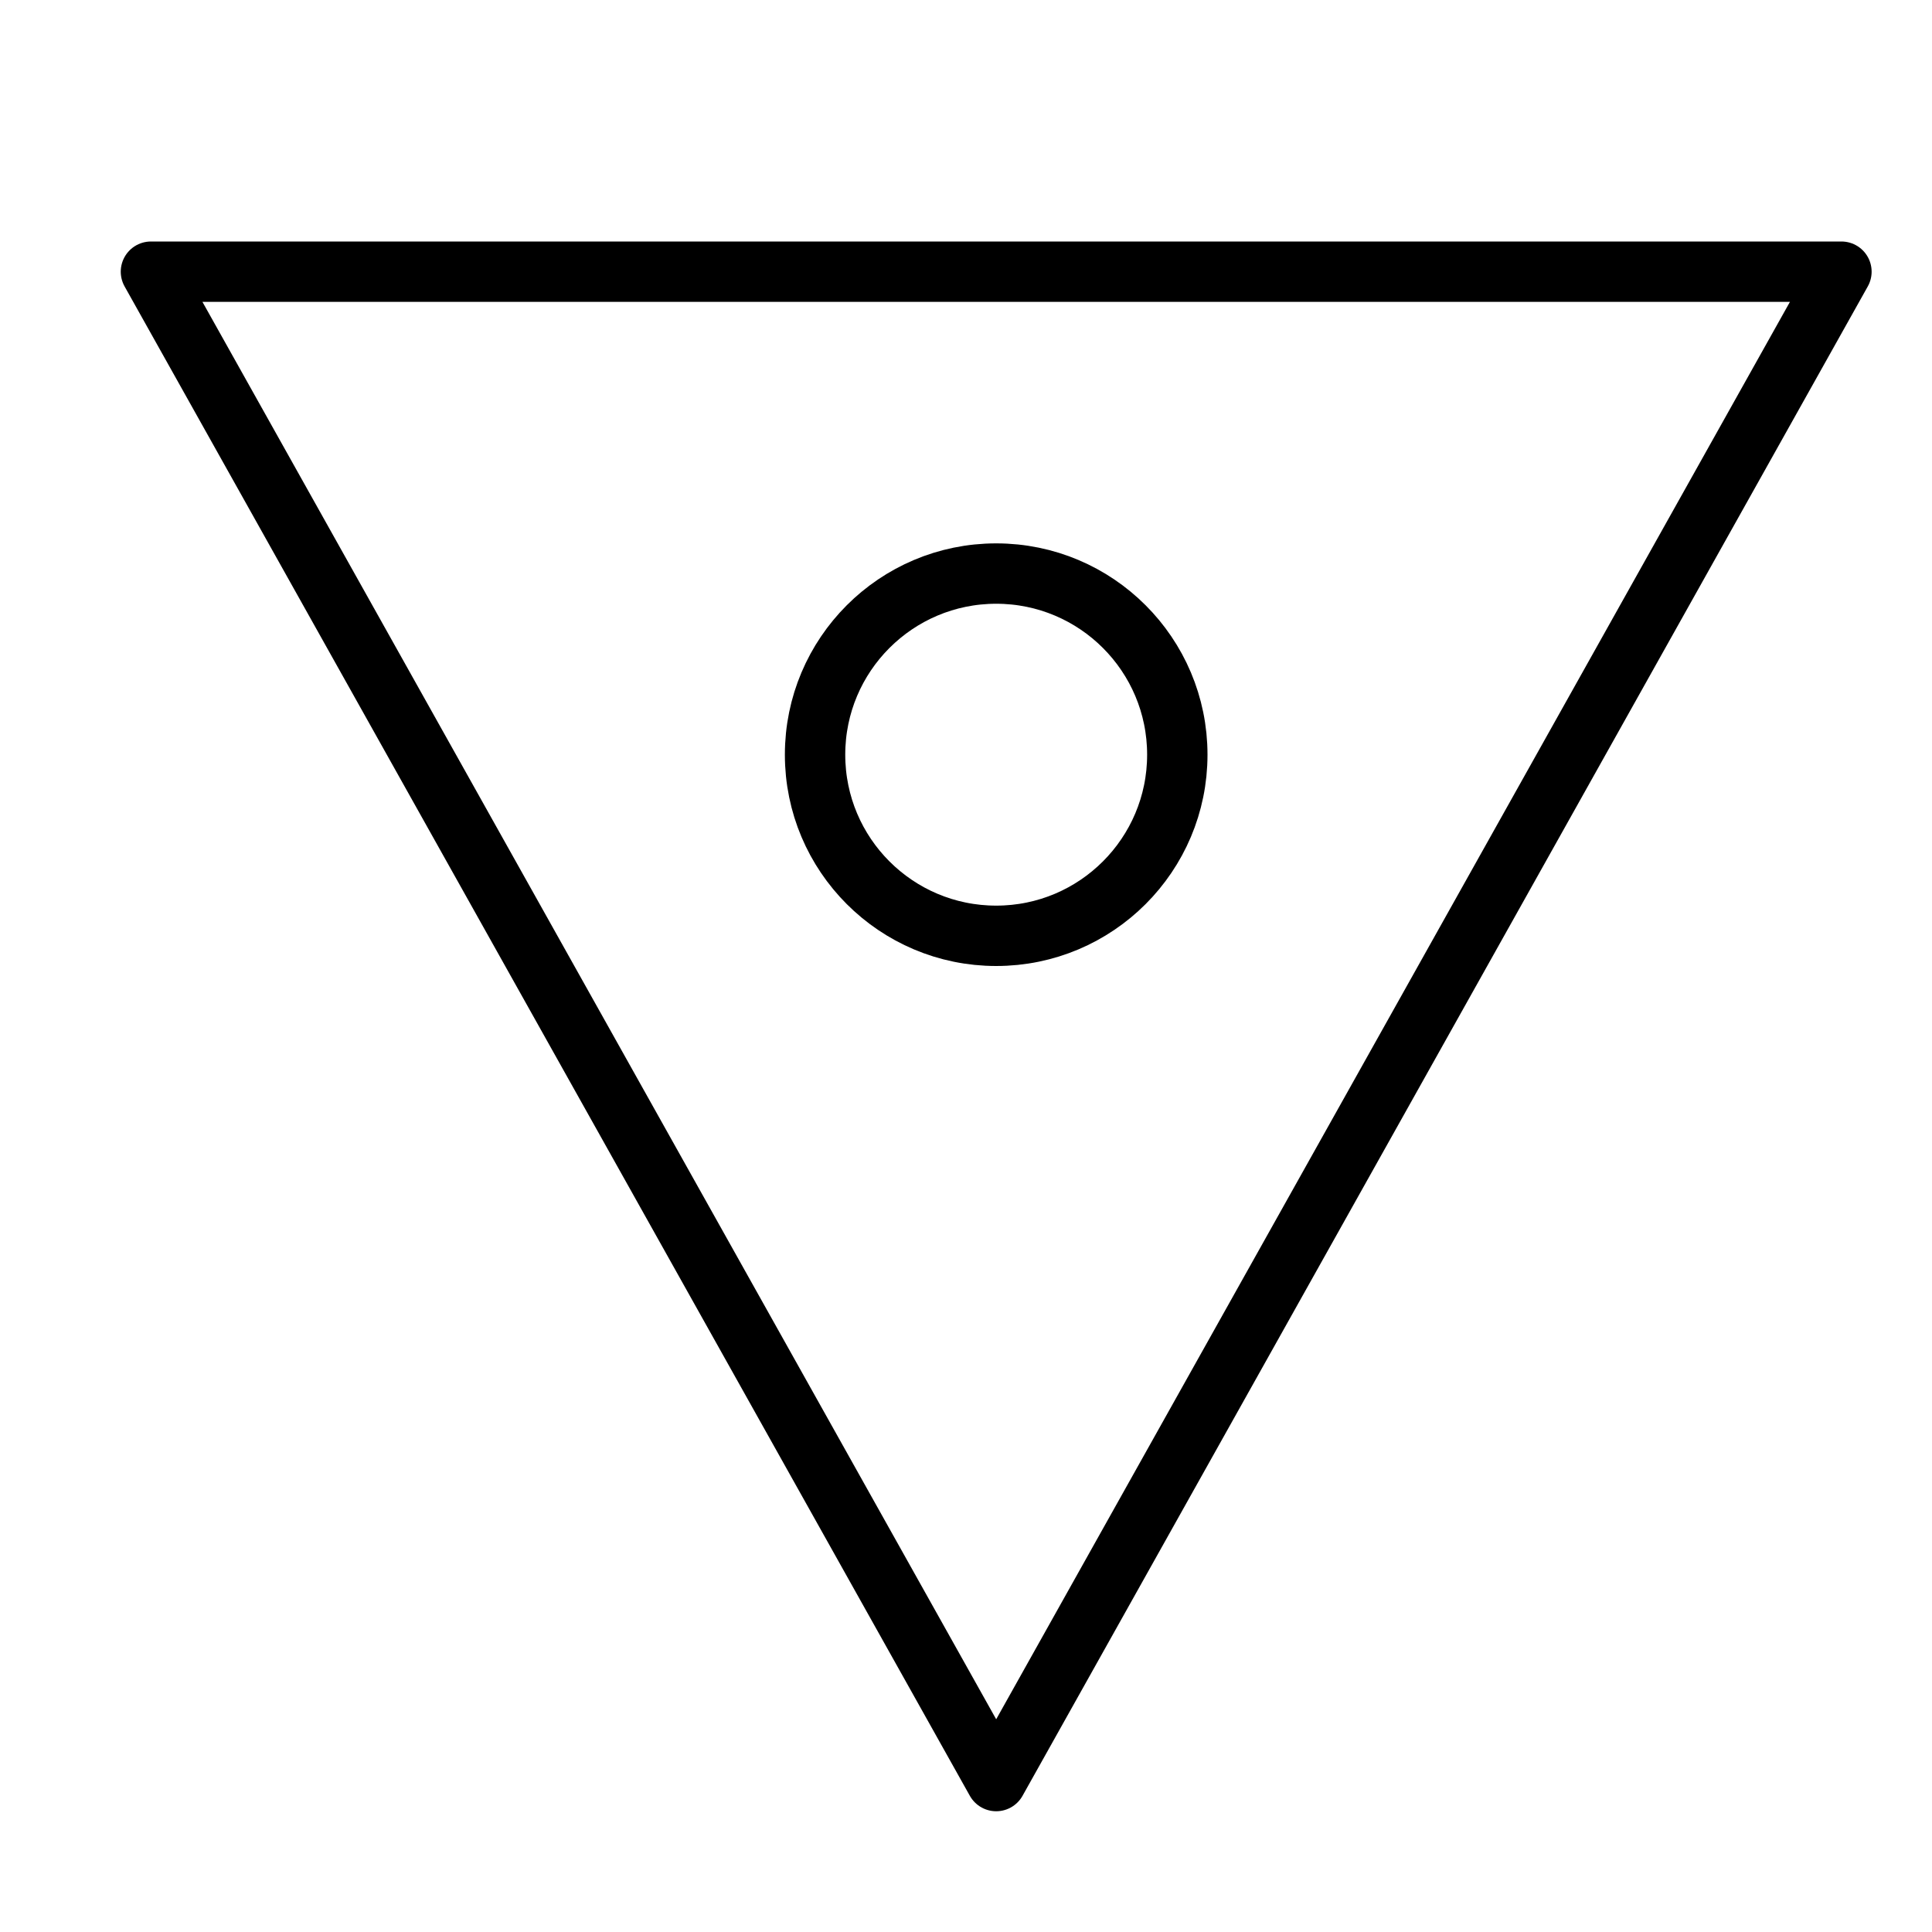 <svg xmlns="http://www.w3.org/2000/svg" viewBox="0 0 32 32"><title>vibrance</title><g stroke-linecap="round" stroke-width="1" fill="none" stroke="#000000" stroke-linejoin="round" class="nc-icon-wrapper" transform="translate(0.5 0.5)"><polygon points="16 29 2 4 30 4 16 29"></polygon><circle cx="16" cy="12" r="3" stroke="#000000"></circle></g></svg>